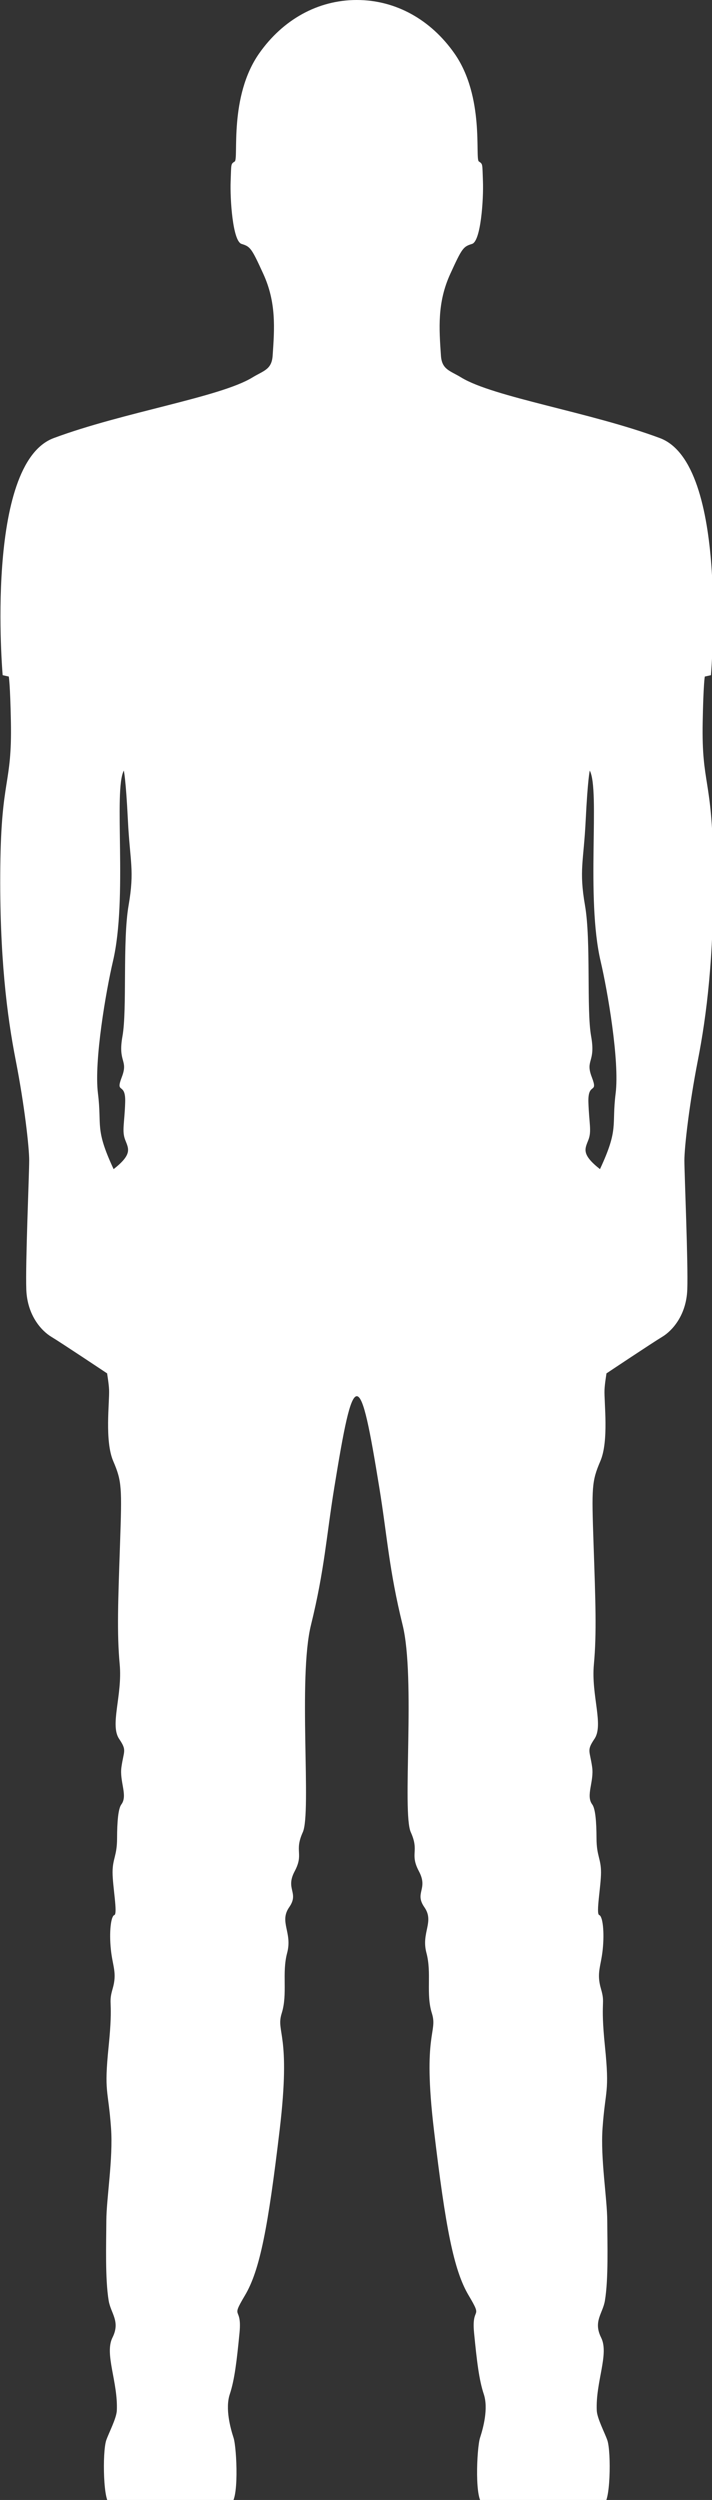 <?xml version="1.0" encoding="UTF-8" standalone="no"?>
<!-- Created with Inkscape (http://www.inkscape.org/) -->

<svg
   xmlns:dc="http://purl.org/dc/elements/1.1/"
   xmlns:cc="http://creativecommons.org/ns#"
   xmlns:rdf="http://www.w3.org/1999/02/22-rdf-syntax-ns#"
   xmlns:svg="http://www.w3.org/2000/svg"
   xmlns="http://www.w3.org/2000/svg"
   xmlns:sodipodi="http://sodipodi.sourceforge.net/DTD/sodipodi-0.dtd"
   xmlns:inkscape="http://www.inkscape.org/namespaces/inkscape"
   width="357.493"
   height="1253.79"
   viewBox="0 0 94.587 331.732"
   version="1.1"
   id="svg8"
   inkscape:version="0.92.4 (5da689c313, 2019-01-14)"
   sodipodi:docname="Human_Male-front.svg">
  <rect x="0" y="0" width="94.587" height="331.732" fill="#333333" stroke="none"/>
  <defs
     id="defs2">
    <inkscape:path-effect
       effect="mirror_symmetry"
       start_point="251.66,0.168"
       end_point="251.66,1253.957"
       center_point="251.66,627.063"
       id="path-effect841"
       is_visible="true"
       mode="vertical"
       discard_orig_path="false"
       fuse_paths="false"
       oposite_fuse="false" />
    <inkscape:path-effect
       effect="mirror_symmetry"
       start_point="89.214,-37.812"
       end_point="89.214,293.957"
       center_point="89.214,128.073"
       id="path-effect835"
       is_visible="true"
       mode="vertical"
       discard_orig_path="false"
       fuse_paths="false"
       oposite_fuse="false" />
    <inkscape:path-effect
       effect="mirror_symmetry"
       start_point="89.214,-37.812"
       end_point="89.214,293.957"
       center_point="89.214,128.073"
       id="path-effect830"
       is_visible="true"
       mode="vertical"
       discard_orig_path="false"
       fuse_paths="false"
       oposite_fuse="false" />
    <inkscape:path-effect
       effect="mirror_symmetry"
       start_point="1500,0"
       end_point="1500,3000"
       center_point="1500,1500"
       id="path-effect865"
       is_visible="true"
       mode="vertical"
       discard_orig_path="false"
       fuse_paths="false"
       oposite_fuse="false" />
    <inkscape:path-effect
       effect="mirror_symmetry"
       start_point="396.875,-496.75"
       end_point="396.875,297"
       center_point="396.875,-99.875"
       id="path-effect854"
       is_visible="true"
       mode="vertical"
       discard_orig_path="false"
       fuse_paths="false"
       oposite_fuse="false" />
    <inkscape:path-effect
       effect="mirror_symmetry"
       start_point="396.875,-496.75"
       end_point="396.875,297"
       center_point="396.875,-99.875"
       id="path-effect843"
       is_visible="true"
       mode="vertical"
       discard_orig_path="false"
       fuse_paths="false"
       oposite_fuse="false" />
  </defs>
  <sodipodi:namedview
     id="base"
     pagecolor="#ffffff"
     bordercolor="#666666"
     borderopacity="1.0"
     inkscape:pageopacity="0.0"
     inkscape:pageshadow="2"
     inkscape:zoom="0.25908203"
     inkscape:cx="525.32194"
     inkscape:cy="495.49298"
     inkscape:document-units="mm"
     inkscape:current-layer="layer1"
     showgrid="false"
     inkscape:pagecheckerboard="true"
     inkscape:showpageshadow="false"
     borderlayer="true"
     units="px"
     showguides="true"
     inkscape:guide-bbox="true"
     inkscape:snap-page="true"
     inkscape:snap-object-midpoints="true"
     inkscape:snap-global="false"
     inkscape:window-width="1366"
     inkscape:window-height="713"
     inkscape:window-x="0"
     inkscape:window-y="0"
     inkscape:window-maximized="1"
     fit-margin-top="0"
     fit-margin-left="0"
     fit-margin-right="0"
     fit-margin-bottom="0" />
  <g
     inkscape:label="Layer 1"
     inkscape:groupmode="layer"
     id="layer1"
     transform="translate(-41.92,37.767)">
    <path
       transform="matrix(0.265,0,0,0.265,22.629,-37.812)"
       style="fill:#ffffff;fill-opacity:1;stroke:none;stroke:none;stroke-width:1px;stroke-linecap:butt;stroke-linejoin:miter;stroke-opacity:1"
       d="M 251.66,0.168 V 699.292 c 3.429,0 6.589,16.922 11.281,45.715 3.99,24.481 4.869,41.15 11.692,68.856 6.552,26.604 -0.341,93.943 4.094,103.745 4.435,9.802 -0.681,10.619 4.096,19.604 4.776,8.986 -2.389,10.62 2.729,17.972 5.117,7.352 -1.706,12.66 1.023,22.871 2.729,10.211 -0.342,20.422 2.729,30.225 3.07,9.803 -4.776,9.567 1.023,58.353 5.8,48.786 9.895,70.279 17.4,82.902 7.506,12.623 1.364,4.776 2.729,18.764 1.365,13.988 2.481,23.541 4.869,30.705 2.388,7.164 -0.311,17.055 -1.877,21.834 -1.656,5.053 -2.91,33.092 1.877,33.092 h 59.703 c 3.786,1.014 4.264,-26.03 2.217,-31.898 -1.299,-3.723 -5.117,-10.916 -5.287,-14.84 -0.622,-14.315 6.289,-28.302 2.195,-36.49 -4.094,-8.188 0.842,-12.096 1.902,-18.572 1.798,-10.979 1.218,-28.327 1.164,-39.986 -0.052,-11.313 -3.448,-31.012 -2.354,-46.4 1.411,-19.831 3.602,-17.304 1.189,-40.986 -2.412,-23.682 0.374,-20.603 -1.979,-28.69 -2.353,-8.087 1.4e-4,-11.165 0.882,-19.829 0.882,-8.664 2.7e-4,-16.561 -1.764,-17.139 -1.765,-0.578 0.902,-14.441 0.902,-21.372 0,-6.931 -2.232,-8.156 -2.258,-17.039 -0.025,-8.285 -0.564,-14.869 -2.153,-16.986 -3.329,-4.435 1,-11.428 -0.04,-18.728 -1.179,-8.267 -2.786,-8.169 1.006,-13.864 5.029,-6.931 -1.579,-21.95 -0.131,-37.546 1.447,-15.596 0.799,-31.819 -0.166,-60.285 -0.965,-28.466 -0.93,-31.36 3.412,-41.492 4.342,-10.132 1.822,-29.362 2.08,-35.703 0.133,-3.254 1.012,-8.073 0.965,-8.203 0,0 23.16,-15.439 27.984,-18.334 4.825,-2.895 12.062,-10.614 12.545,-23.641 0.482,-13.027 -1.449,-57.896 -1.449,-64.65 0,-6.755 2.414,-27.984 6.756,-50.178 4.342,-22.194 8.201,-52.107 7.719,-96.977 -0.482,-44.87 -5.904,-40.533 -5.307,-72.371 0.362,-19.299 1.061,-22.791 1.061,-22.791 l 3.07,-0.682 c 0,0 9.21,-105.76 -25.588,-118.724 -34.798,-12.964 -83.442,-20.455 -99.619,-30.363 -5.558,-3.404 -9.658,-3.858 -10.137,-10.889 -0.934,-13.723 -1.886,-26.622 4.68,-40.967 5.934,-12.964 6.481,-13.647 10.916,-15.012 4.435,-1.365 5.8,-22.517 5.459,-31.387 -0.341,-8.87 8e-5,-8.528 -2.047,-9.893 -2.047,-1.365 3.012,-32.365 -12.264,-54.127 C 288.78,10.072 271.242,0.168 251.66,0.168 Z M 368.453,386.019 c 5.268,10.036 -2.022,63.652 5.457,95.525 3.404,14.508 9.553,49.81 7.506,66.186 -2.047,16.376 1.707,17.4 -7.846,37.869 -9.552,-7.506 -7.507,-10.235 -5.801,-14.67 1.706,-4.435 0.341,-8.188 0,-18.764 -0.341,-10.576 5.119,-3.753 1.707,-12.623 -3.412,-8.87 2.046,-7.165 -0.342,-20.471 -2.388,-13.305 1.3e-4,-47.762 -3.07,-65.502 -3.07,-17.74 -0.682,-21.834 0.342,-42.645 1.024,-20.811 2.047,-24.906 2.047,-24.906 z M 251.66,0.168 V 699.292 c -3.429,0 -6.589,16.922 -11.281,45.715 -3.99,24.481 -4.869,41.15 -11.692,68.856 -6.552,26.604 0.341,93.943 -4.094,103.745 -4.435,9.802 0.681,10.619 -4.096,19.604 -4.776,8.986 2.389,10.62 -2.729,17.972 -5.117,7.352 1.706,12.66 -1.023,22.871 -2.729,10.211 0.342,20.422 -2.729,30.225 -3.07,9.803 4.776,9.567 -1.023,58.353 -5.8,48.786 -9.895,70.279 -17.4,82.902 -7.506,12.623 -1.364,4.776 -2.729,18.764 -1.365,13.988 -2.481,23.541 -4.869,30.705 -2.388,7.164 0.311,17.055 1.877,21.834 1.656,5.053 2.91,33.092 -1.877,33.092 h -59.703 c -3.786,1.014 -4.264,-26.03 -2.217,-31.898 1.299,-3.723 5.117,-10.916 5.287,-14.84 0.622,-14.315 -6.289,-28.302 -2.195,-36.49 4.094,-8.188 -0.842,-12.096 -1.902,-18.572 -1.798,-10.979 -1.218,-28.327 -1.164,-39.986 0.052,-11.313 3.448,-31.012 2.354,-46.4 -1.411,-19.831 -3.602,-17.304 -1.189,-40.986 2.412,-23.682 -0.374,-20.603 1.979,-28.69 2.353,-8.087 -1.4e-4,-11.165 -0.882,-19.829 -0.882,-8.664 -2.7e-4,-16.561 1.764,-17.139 1.765,-0.578 -0.902,-14.441 -0.902,-21.372 0,-6.931 2.232,-8.156 2.258,-17.039 0.025,-8.285 0.564,-14.869 2.153,-16.986 3.329,-4.435 -1,-11.428 0.04,-18.728 1.179,-8.267 2.786,-8.169 -1.006,-13.864 -5.029,-6.931 1.579,-21.95 0.131,-37.546 -1.447,-15.596 -0.799,-31.819 0.166,-60.285 0.965,-28.466 0.93,-31.36 -3.412,-41.492 -4.342,-10.132 -1.822,-29.362 -2.08,-35.703 -0.133,-3.254 -1.012,-8.073 -0.965,-8.203 0,0 -23.16,-15.439 -27.984,-18.334 -4.825,-2.895 -12.062,-10.614 -12.545,-23.641 -0.482,-13.027 1.449,-57.896 1.449,-64.65 0,-6.755 -2.414,-27.984 -6.756,-50.178 -4.342,-22.194 -8.201,-52.107 -7.719,-96.977 0.482,-44.87 5.904,-40.533 5.307,-72.371 -0.362,-19.299 -1.061,-22.791 -1.061,-22.791 l -3.07,-0.682 c 0,0 -9.21,-105.76 25.588,-118.724 34.798,-12.964 83.442,-20.455 99.619,-30.363 5.558,-3.404 9.658,-3.858 10.137,-10.889 0.934,-13.723 1.886,-26.622 -4.68,-40.967 -5.934,-12.964 -6.481,-13.647 -10.916,-15.012 -4.435,-1.365 -5.8,-22.517 -5.459,-31.387 0.341,-8.87 -8e-5,-8.528 2.047,-9.893 2.047,-1.365 -3.012,-32.365 12.264,-54.127 11.81,-16.824 29.348,-26.729 48.93,-26.729 z M 134.867,386.019 c -5.268,10.036 2.022,63.652 -5.457,95.525 -3.404,14.508 -9.553,49.81 -7.506,66.186 2.047,16.376 -1.707,17.4 7.846,37.869 9.552,-7.506 7.507,-10.235 5.801,-14.67 -1.706,-4.435 -0.341,-8.188 0,-18.764 0.341,-10.576 -5.119,-3.753 -1.707,-12.623 3.412,-8.87 -2.046,-7.165 0.342,-20.471 2.388,-13.305 -1.3e-4,-47.762 3.07,-65.502 3.07,-17.74 0.682,-21.834 -0.342,-42.645 -1.024,-20.811 -2.047,-24.906 -2.047,-24.906 z"
       id="path828" />
  </g>
</svg>
